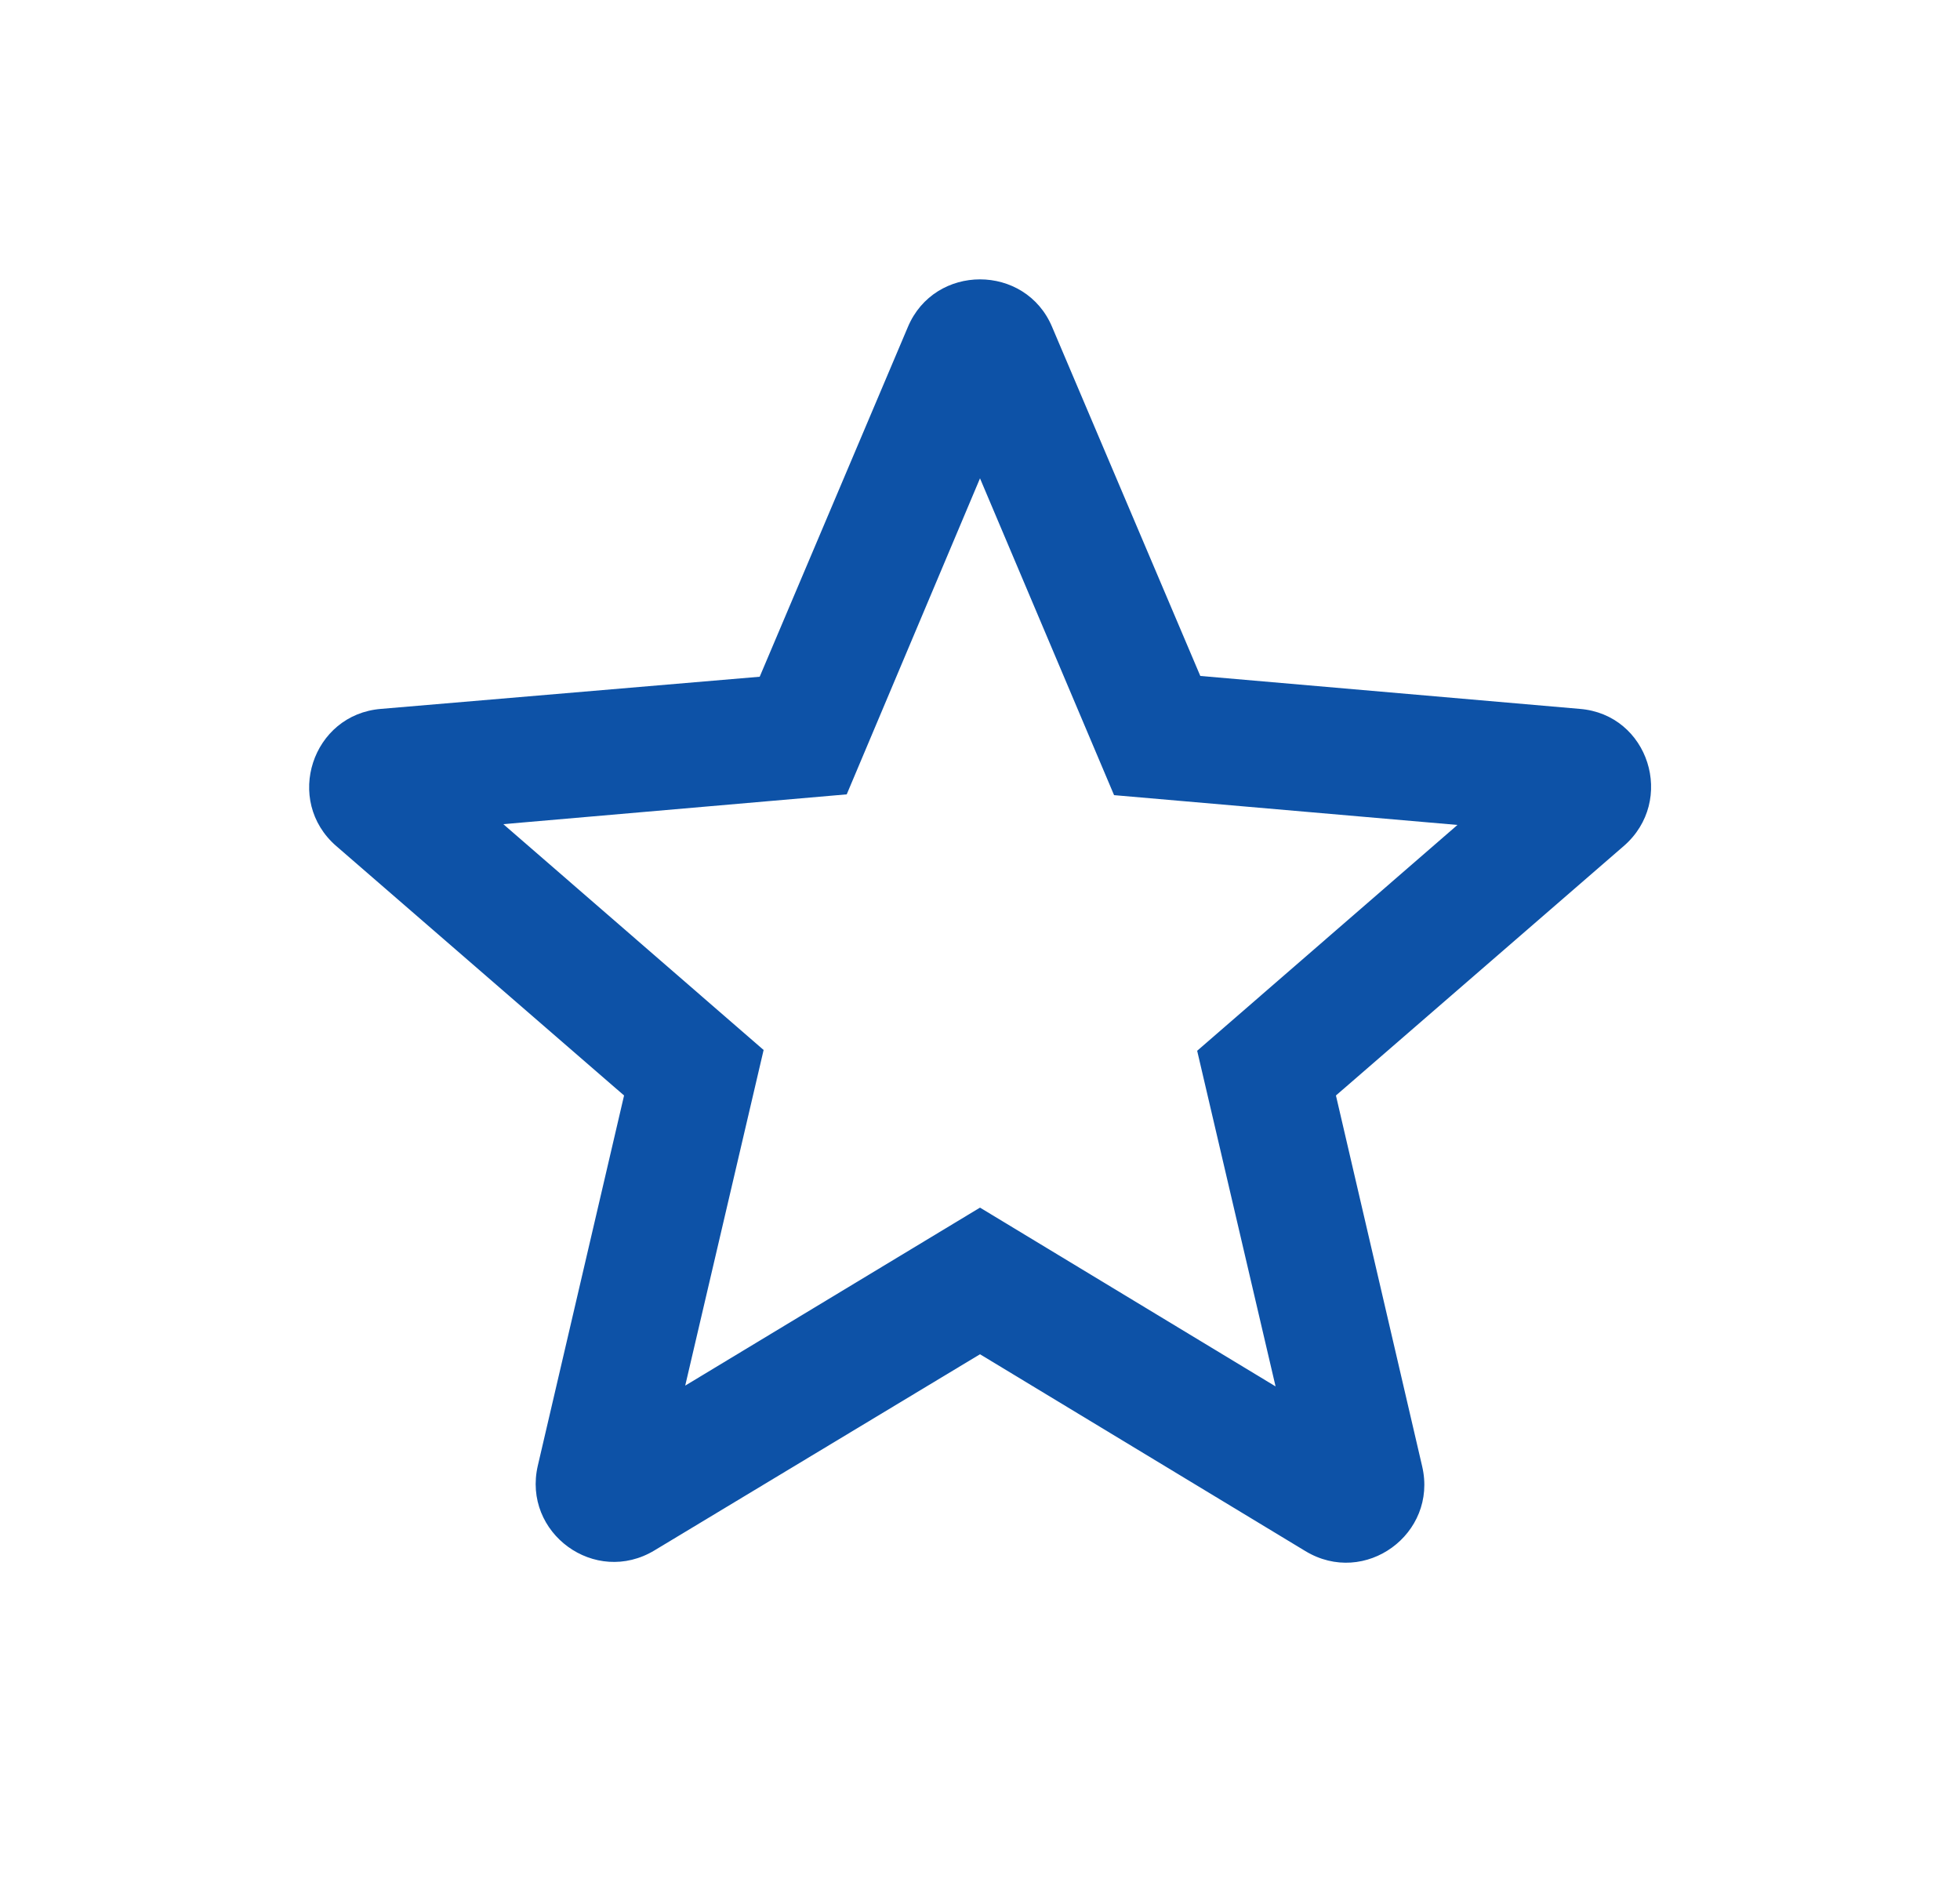 <svg width="25" height="24" viewBox="0 0 25 24" fill="none" xmlns="http://www.w3.org/2000/svg">
<path d="M20.15 9.04L15.31 8.62L13.42 4.17C13.08 3.36 11.92 3.36 11.58 4.17L9.69 8.63L4.86 9.04C3.98 9.11 3.62 10.21 4.29 10.79L7.96 13.97L6.86 18.69C6.66 19.55 7.59 20.23 8.35 19.77L12.5 17.27L16.65 19.78C17.41 20.24 18.34 19.56 18.14 18.7L17.04 13.97L20.71 10.79C21.38 10.21 21.03 9.11 20.15 9.04ZM12.5 15.4L8.74 17.67L9.74 13.39L6.42 10.51L10.8 10.13L12.5 6.1L14.21 10.14L18.59 10.52L15.27 13.4L16.27 17.68L12.5 15.4Z" fill="#0D52A7"/>
</svg>
